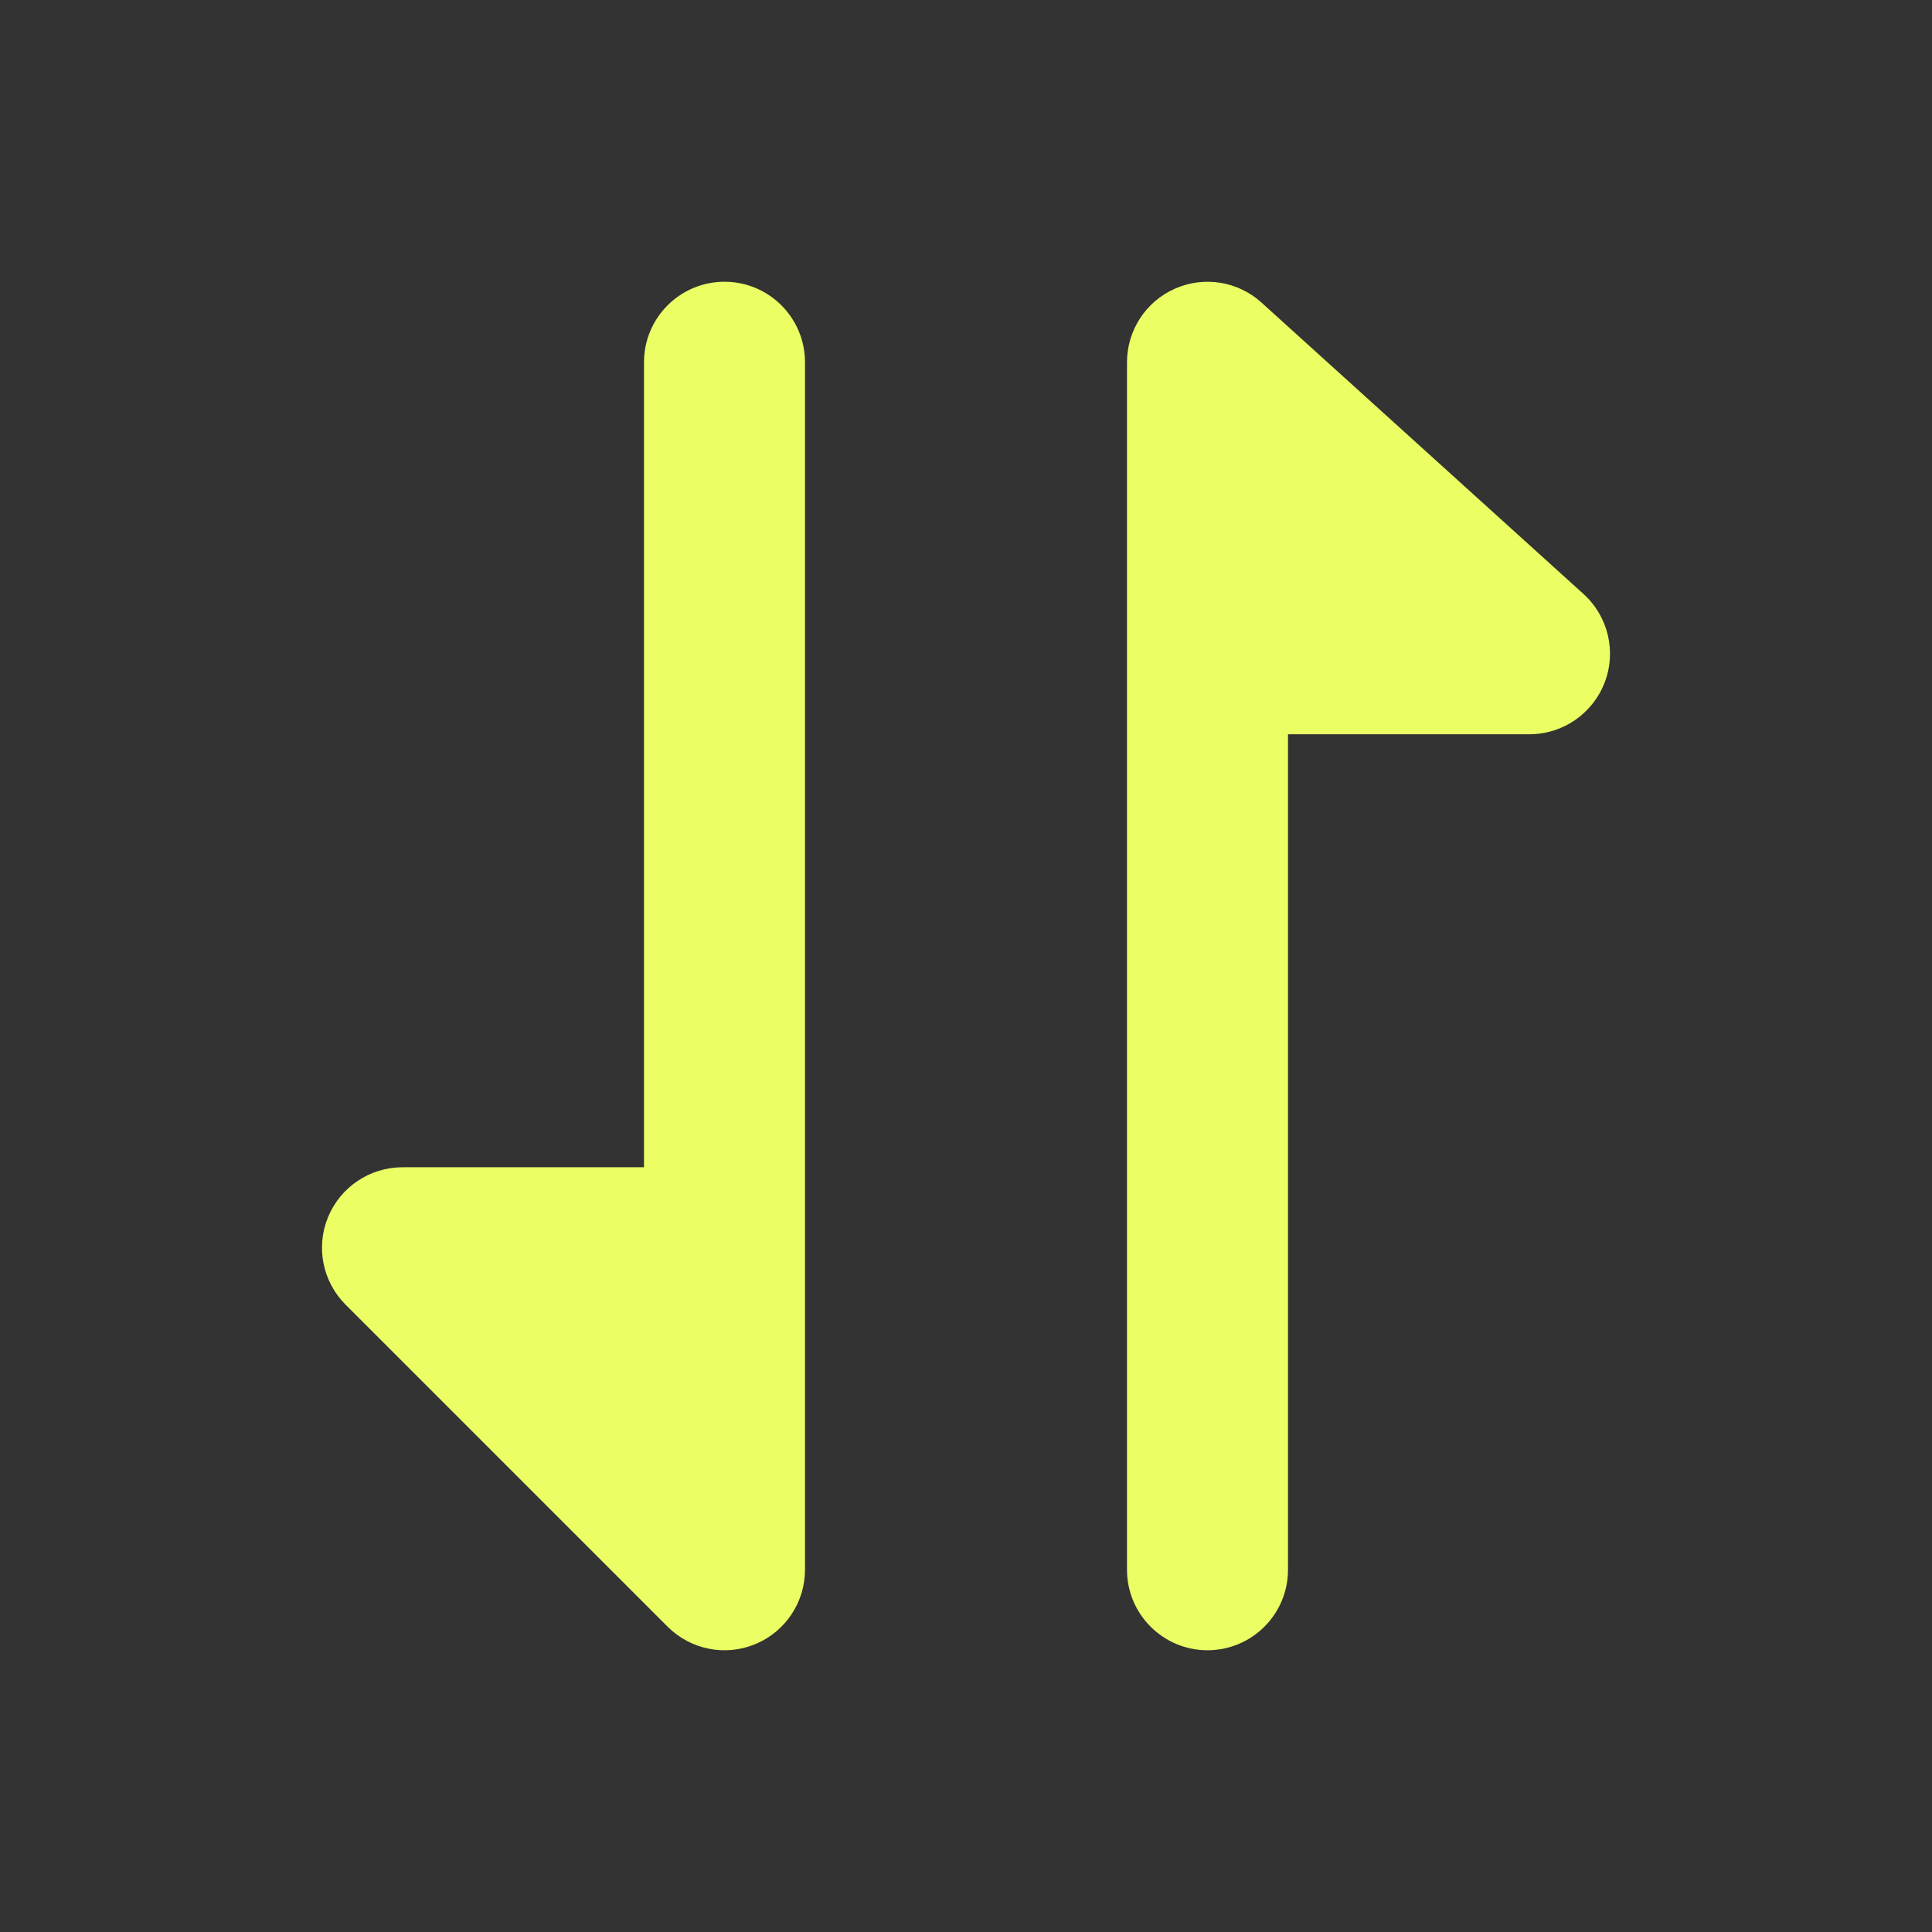 <svg width="24" height="24" viewBox="0 0 24 24" fill="none" xmlns="http://www.w3.org/2000/svg">
<rect x="0" y="0" width="24" height="24" fill="#333333" stroke="none"/>
<g id="arrow-data-transfer-vertical-sharp">
<path id="Vector" d="M14.595 3.586C14.956 3.426 15.378 3.493 15.671 3.759L19.671 7.379C19.978 7.657 20.082 8.094 19.933 8.48C19.784 8.866 19.413 9.121 19 9.121H16V19.5C16 20.052 15.552 20.5 15 20.5C14.448 20.5 14 20.052 14 19.5V4.5C14 4.105 14.233 3.746 14.595 3.586Z" fill="#EBFE64"/>
<path id="Vector_2" d="M9 3.5C9.552 3.5 10 3.948 10 4.5V19.5C10 19.904 9.756 20.269 9.383 20.424C9.009 20.579 8.579 20.493 8.293 20.207L4.293 16.207C4.007 15.921 3.921 15.491 4.076 15.117C4.231 14.744 4.596 14.5 5 14.5H8V4.5C8 3.948 8.448 3.5 9 3.5Z" fill="#EBFE64"/>
</g>
</svg>
